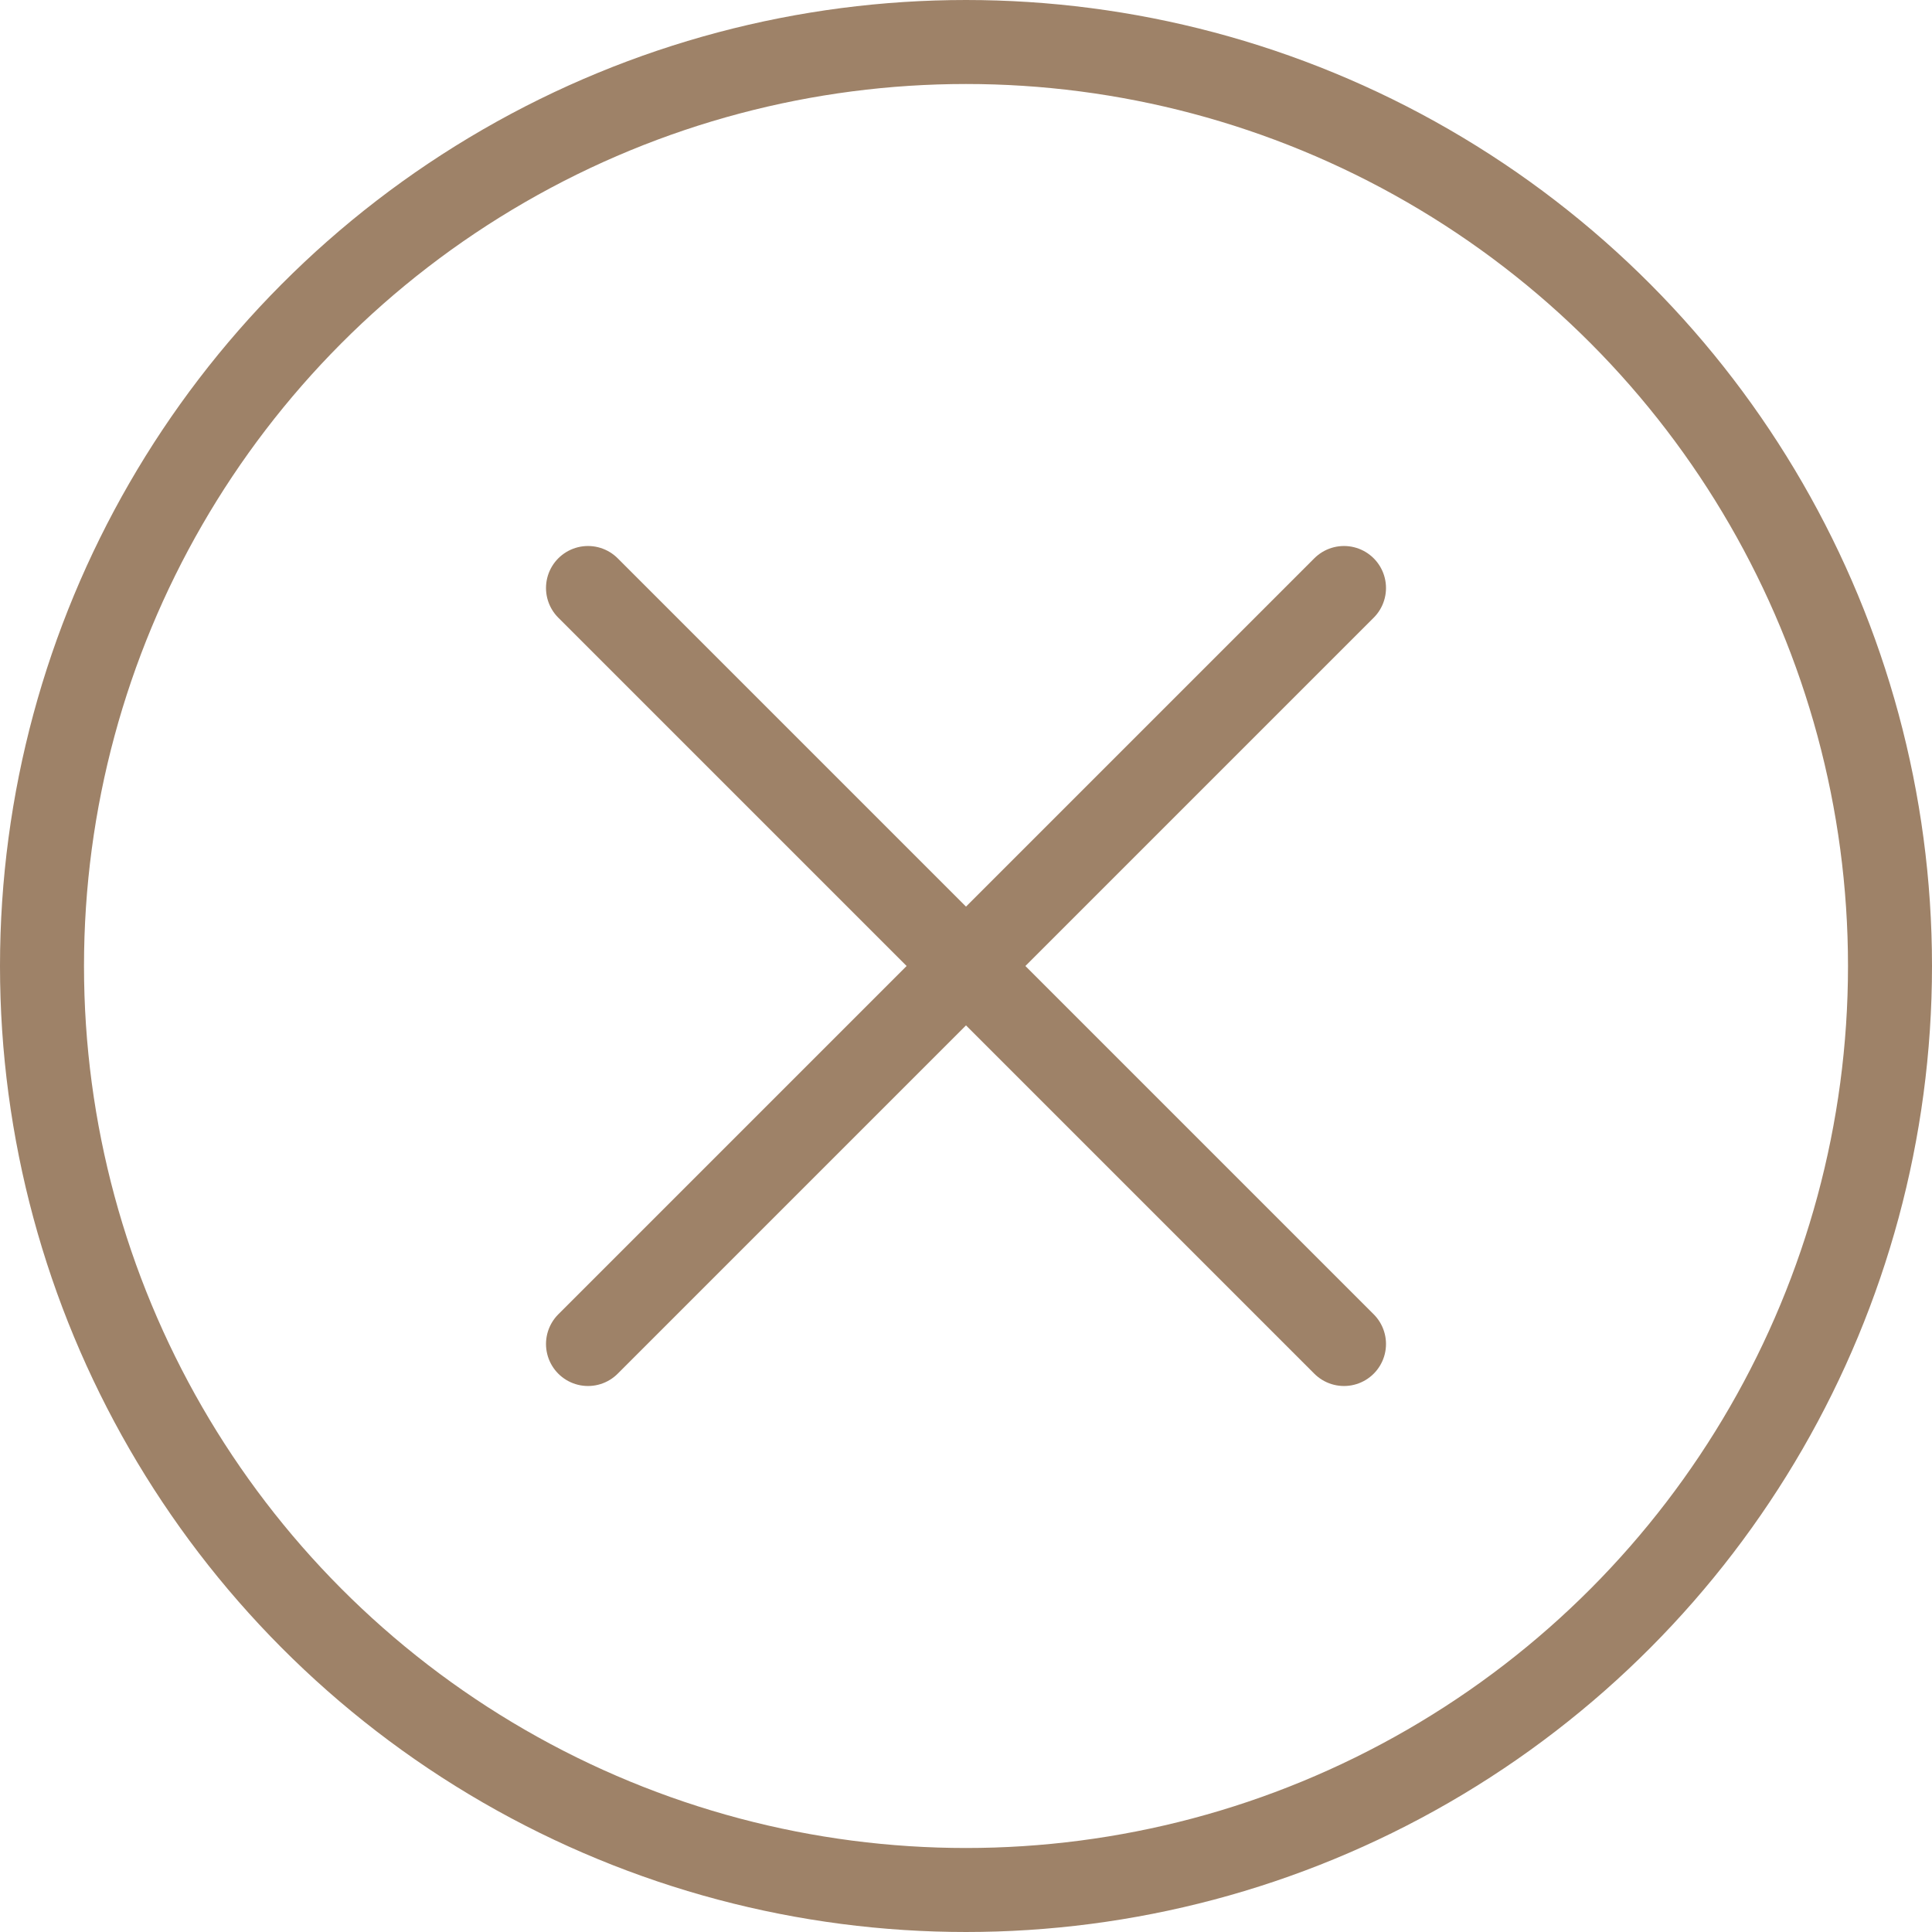 <svg width="23" height="23" viewBox="0 0 23 23" fill="none" xmlns="http://www.w3.org/2000/svg">
<g clip-path="url(#clip0_384_7947)">
<circle cx="11.5" cy="11.5" r="11" stroke="#9E8268"/>
<path d="M7 7L16 16" stroke="#9E8268" stroke-linecap="round"/>
<path d="M16 7L7 16" stroke="#9E8268" stroke-linecap="round"/>
</g>
<defs>
<clipPath id="clip0_384_7947">
<rect width="23" height="23" fill="white"/>
</clipPath>
</defs>
</svg>
